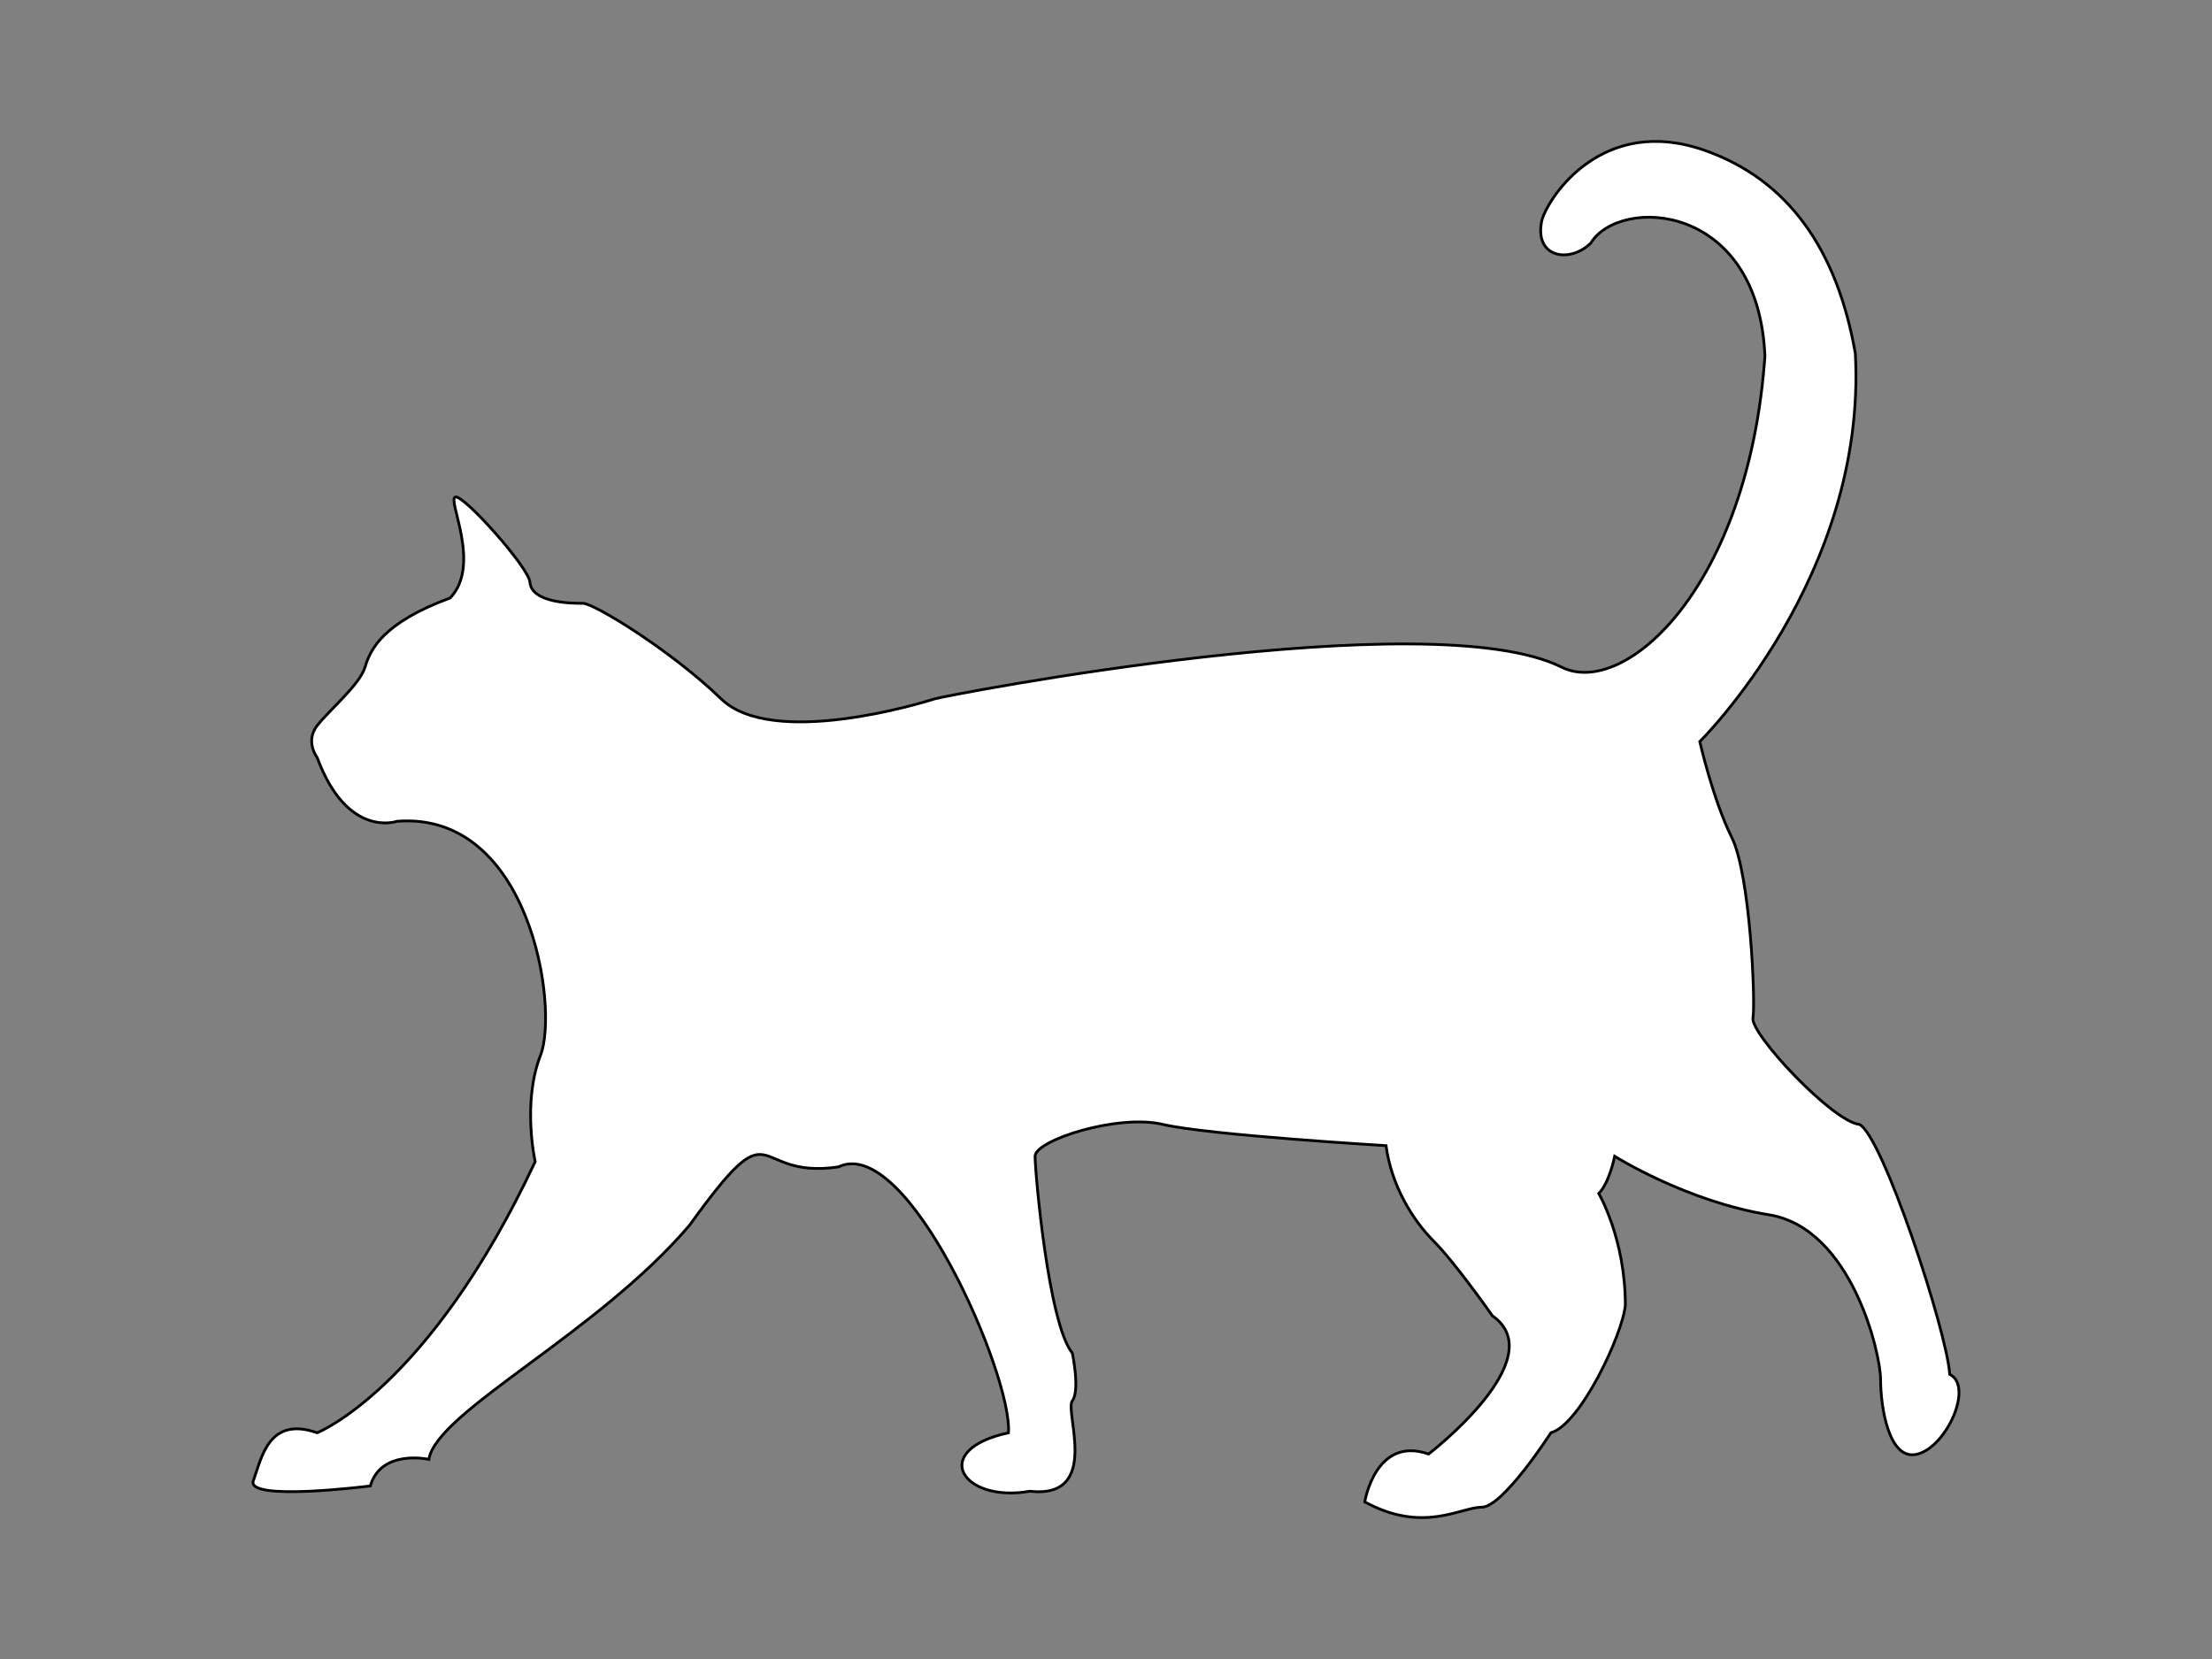 <svg width="800" height="600" xmlns="http://www.w3.org/2000/svg">
 <rect width="100%" height="100%" fill="#808080" stroke="none"/>
 <g>
  <title>Layer 1</title>
  <path stroke="#000" fill="#fff" d="m164.715,179.74c3.205,-0.641 26.486,25.5 26.925,30.767c0.641,7.692 15.386,7.692 19.232,7.692c3.847,0 31.413,16.666 50.004,34.613c18.591,17.948 73.083,1.282 76.929,0c3.847,-1.282 179.502,-35.254 226.942,-11.538c22.784,11.39 67.693,-28.852 73.564,-112.493c-2.404,-55.765 -52.56,-57.858 -62.986,-40.863c-7.693,7.532 -20.835,5.288 -17.63,-8.493c2.915,-9.228 22.438,-37.658 58.498,-25.159c30.571,10.596 48.253,36.083 54.812,73.553c4.327,80.764 -56.255,140.376 -56.255,140.376c0,0 4.808,21.153 11.54,34.613c6.731,13.461 8.654,59.611 7.693,65.38c-0.961,5.769 28.849,37.498 38.465,38.459c8.334,3.846 31.734,74.995 32.695,90.379c8.655,4.327 -0.961,25.96 -11.539,28.844c-10.578,2.884 -13.463,-17.307 -13.463,-26.921c0,-9.615 -10.578,-54.804 -40.388,-59.611c-29.81,-4.807 -55.774,-21.153 -55.774,-21.153c0,0 -1.923,9.615 -5.77,13.461c0,0 9.616,16.345 9.616,40.382c-0.961,10.576 -16.347,43.267 -26.925,46.151c0,0 -17.309,26.921 -25.002,26.921c-7.693,0 -21.156,9.615 -42.311,-1.923c0,0 3.846,-24.037 23.079,-17.307c0,0 45.196,-34.613 23.079,-49.997c0,0 -13.463,-19.229 -21.155,-26.921c-7.693,-7.692 -15.386,-20.191 -17.309,-34.613c0,0 -64.428,-3.846 -80.776,-7.692c-16.347,-3.846 -46.158,5.769 -46.158,11.538c0,5.769 4.808,60.573 13.463,71.149c0,0 2.885,13.461 0,17.307c-2.885,3.846 10.578,35.575 -15.386,32.69c-24.521,4.327 -36.541,-14.903 -7.693,-21.152c1.442,-20.672 -36.542,-108.166 -61.544,-96.148c-32.695,4.807 -21.636,-23.556 -53.851,21.153c-33.657,39.42 -91.354,67.303 -94.239,84.61c0,0 -17.309,-3.846 -21.156,9.615c0,0 -45.196,5.769 -42.311,-1.923c2.885,-7.692 5.289,-23.556 23.079,-17.306c0,0 40.388,-15.865 78.853,-98.071c0,0 -4.808,-21.152 1.923,-38.459c6.731,-17.306 -3.846,-88.456 -51.927,-84.61c0,0 -17.95,6.41 -28.848,-23.075c0,0 -4.488,-5.769 0,-11.538c4.487,-5.769 15.386,-14.743 17.309,-21.152c1.923,-6.41 6.411,-16.025 30.772,-24.999c11.54,-12.018 -1.282,-35.895 1.923,-36.536l0,0z" id="svg_7"/>
 </g>

</svg>